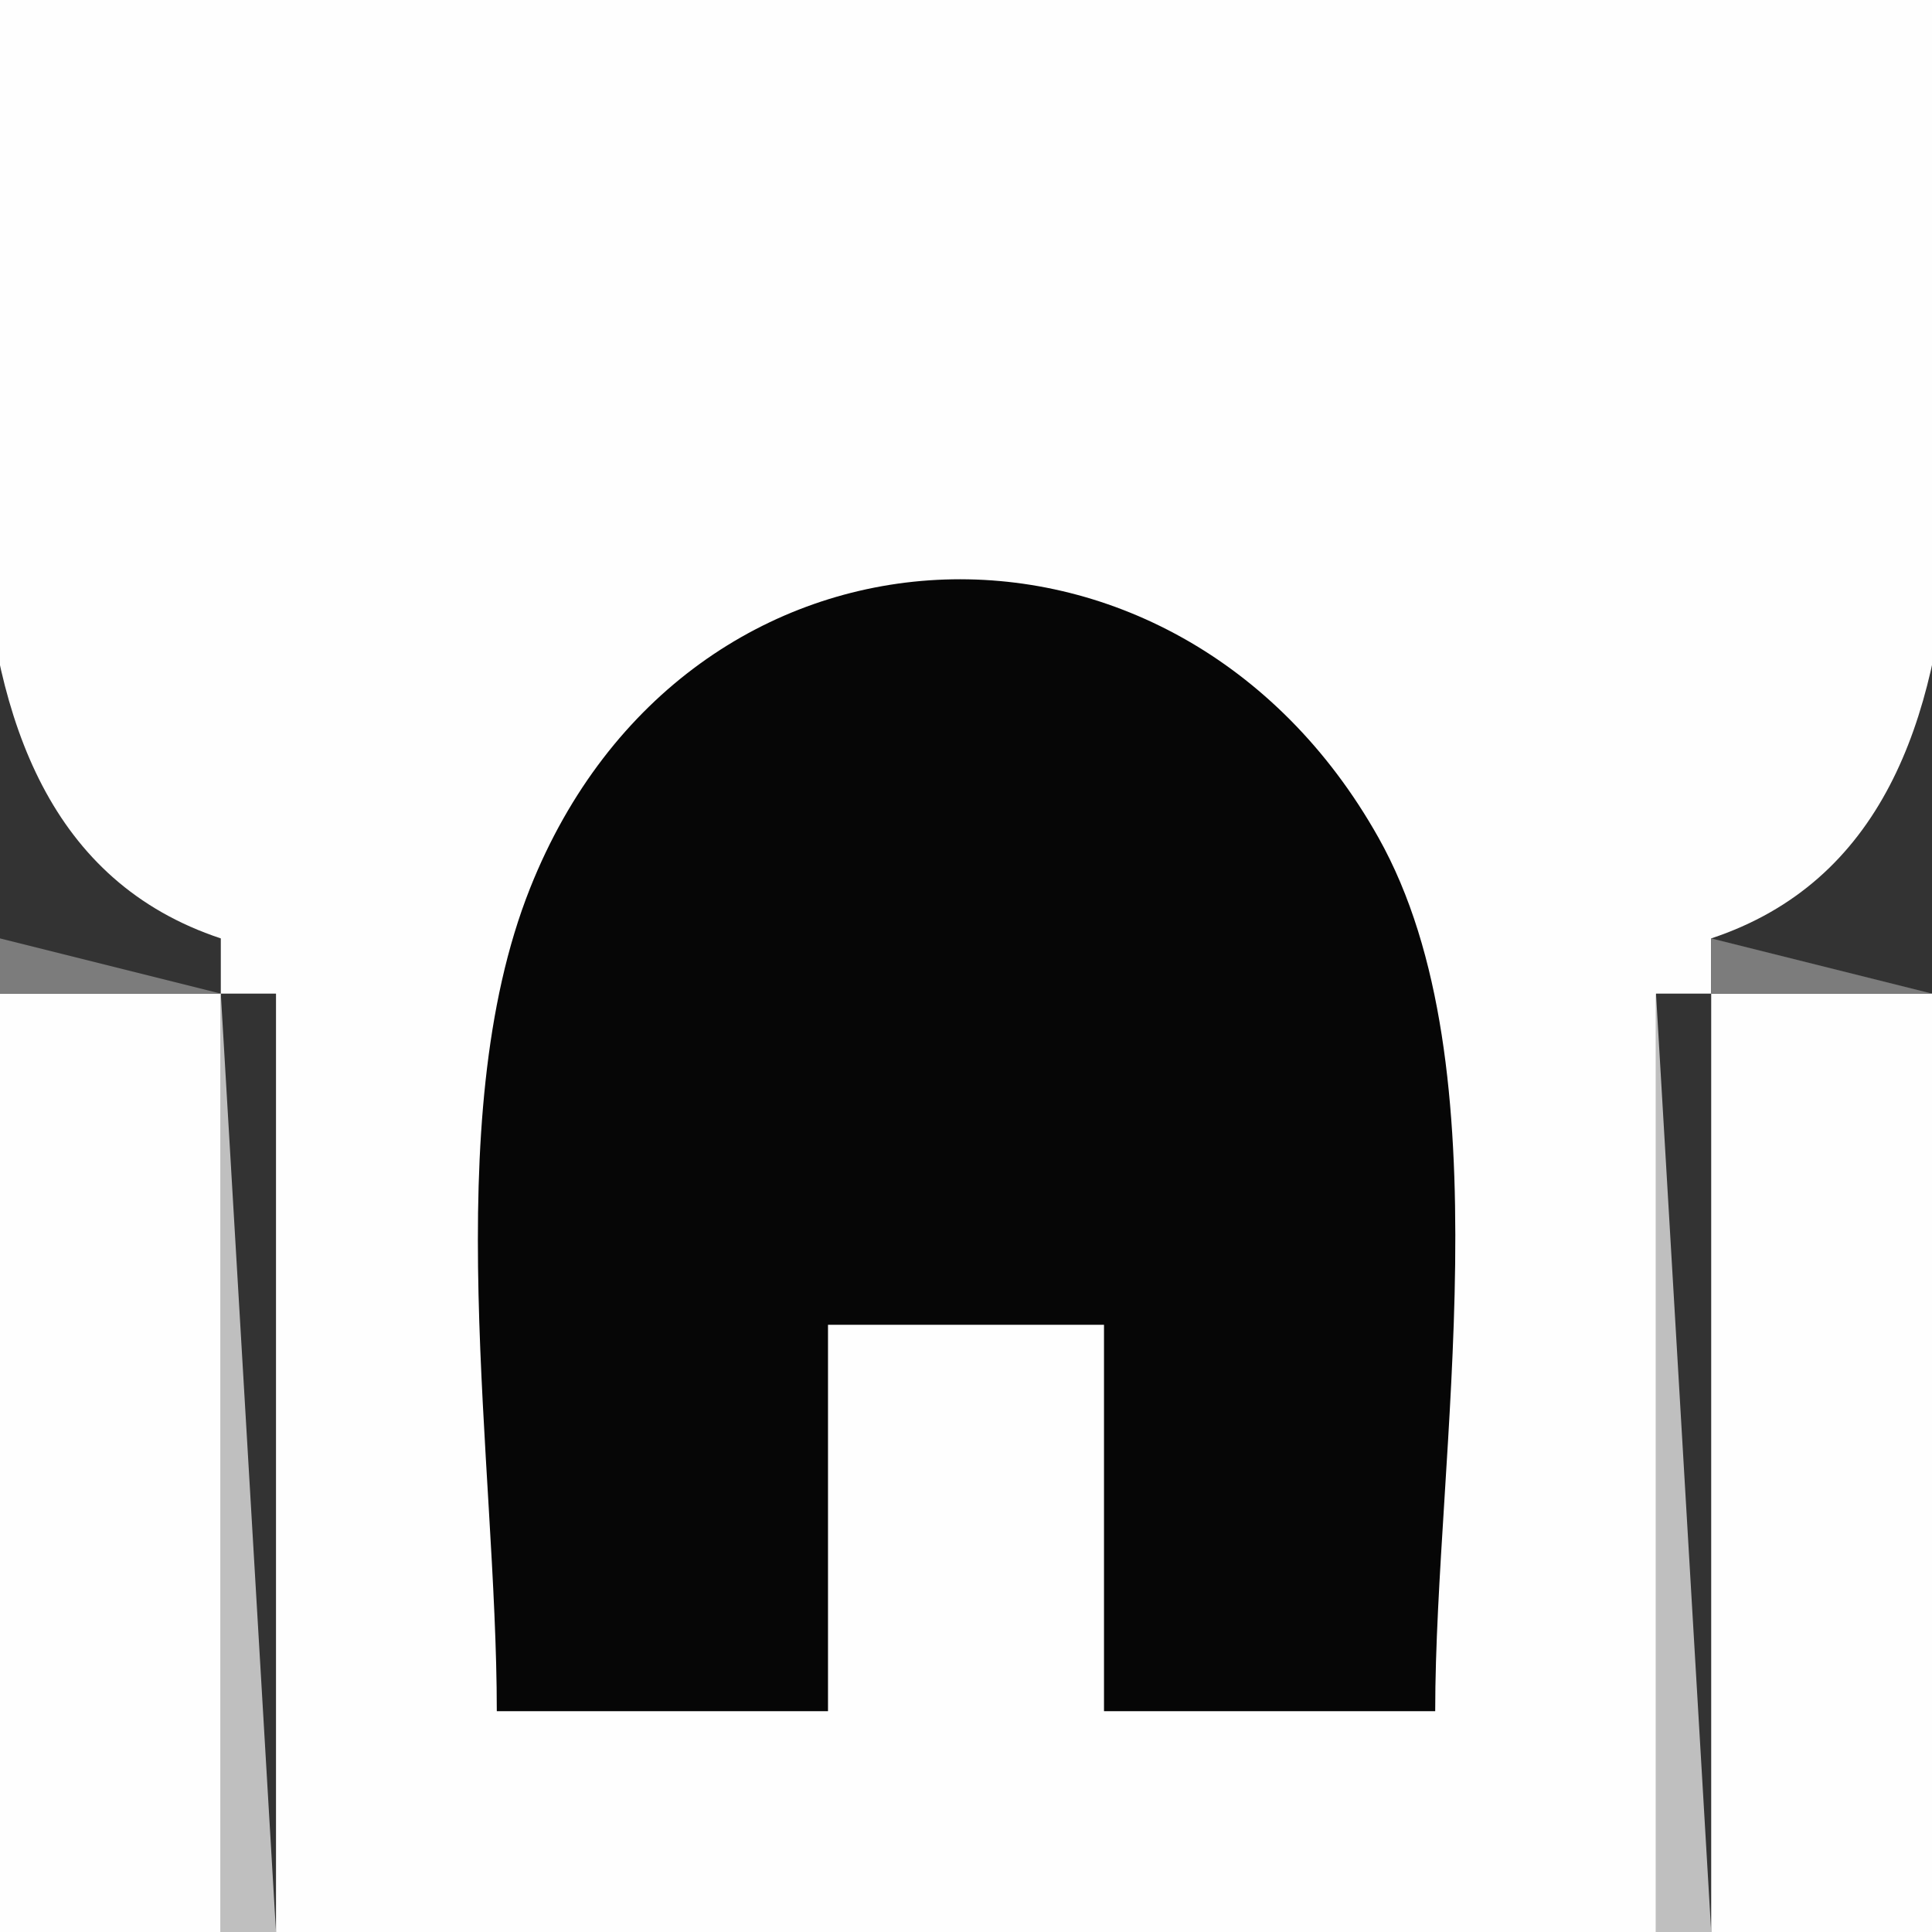 <?xml version="1.0" standalone="yes"?>
<svg width="35" height="35">
<rect width="100%" height="100%" fill="#333333" stroke="none"/>
<path style="fill:#fefefe; stroke:none;" d="M0 0C0 5.389 -2.177 14.95 4 17L4 18L0 18L0 35L4 35L4 18L5 18L5 35L30 35L30 18L31 18L31 35L35 35L35 18L31 18L31 17C37.176 14.95 35 5.389 35 0L0 0z"/>
<path style="fill:#060606; stroke:none;" d="M16 0L17 1L16 0M18 0L19 1L18 0M15 1L1 16L15 1M19 1L34 16L19 1z"/>
<path style="fill:#7c7c7c; stroke:none;" d="M16 9L17 10L16 9z"/>
<path style="fill:#060606; stroke:none;" d="M9 31L15 31L15 24L20 24L20 31L26 31C26 26.367 27.307 19.331 24.972 15.174C21.293 8.621 12.437 8.971 9.603 16.09C7.916 20.33 9 26.494 9 31z"/>
<path style="fill:#7c7c7c; stroke:none;" d="M18 9L19 10L18 9z"/>
<path style="fill:#bfbfbf; stroke:none;" d="M13 11L14 12L13 11M21 11L22 12L21 11z"/>
<path style="fill:#7c7c7c; stroke:none;" d="M12 12L13 13L12 12M22 12L23 13L22 12M9 14L10 15L9 14M25 14L26 15L25 14z"/>
<path style="fill:#060606; stroke:none;" d="M0 16L1 17L0 16M34 16L35 17L34 16z"/>
<path style="fill:#7c7c7c; stroke:none;" d="M0 17L0 18L4 18L0 17M31 17L31 18L35 18L31 17z"/>
<path style="fill:#bfbfbf; stroke:none;" d="M4 18L4 35L5 35L4 18M30 18L30 35L31 35L30 18z"/>
</svg>
